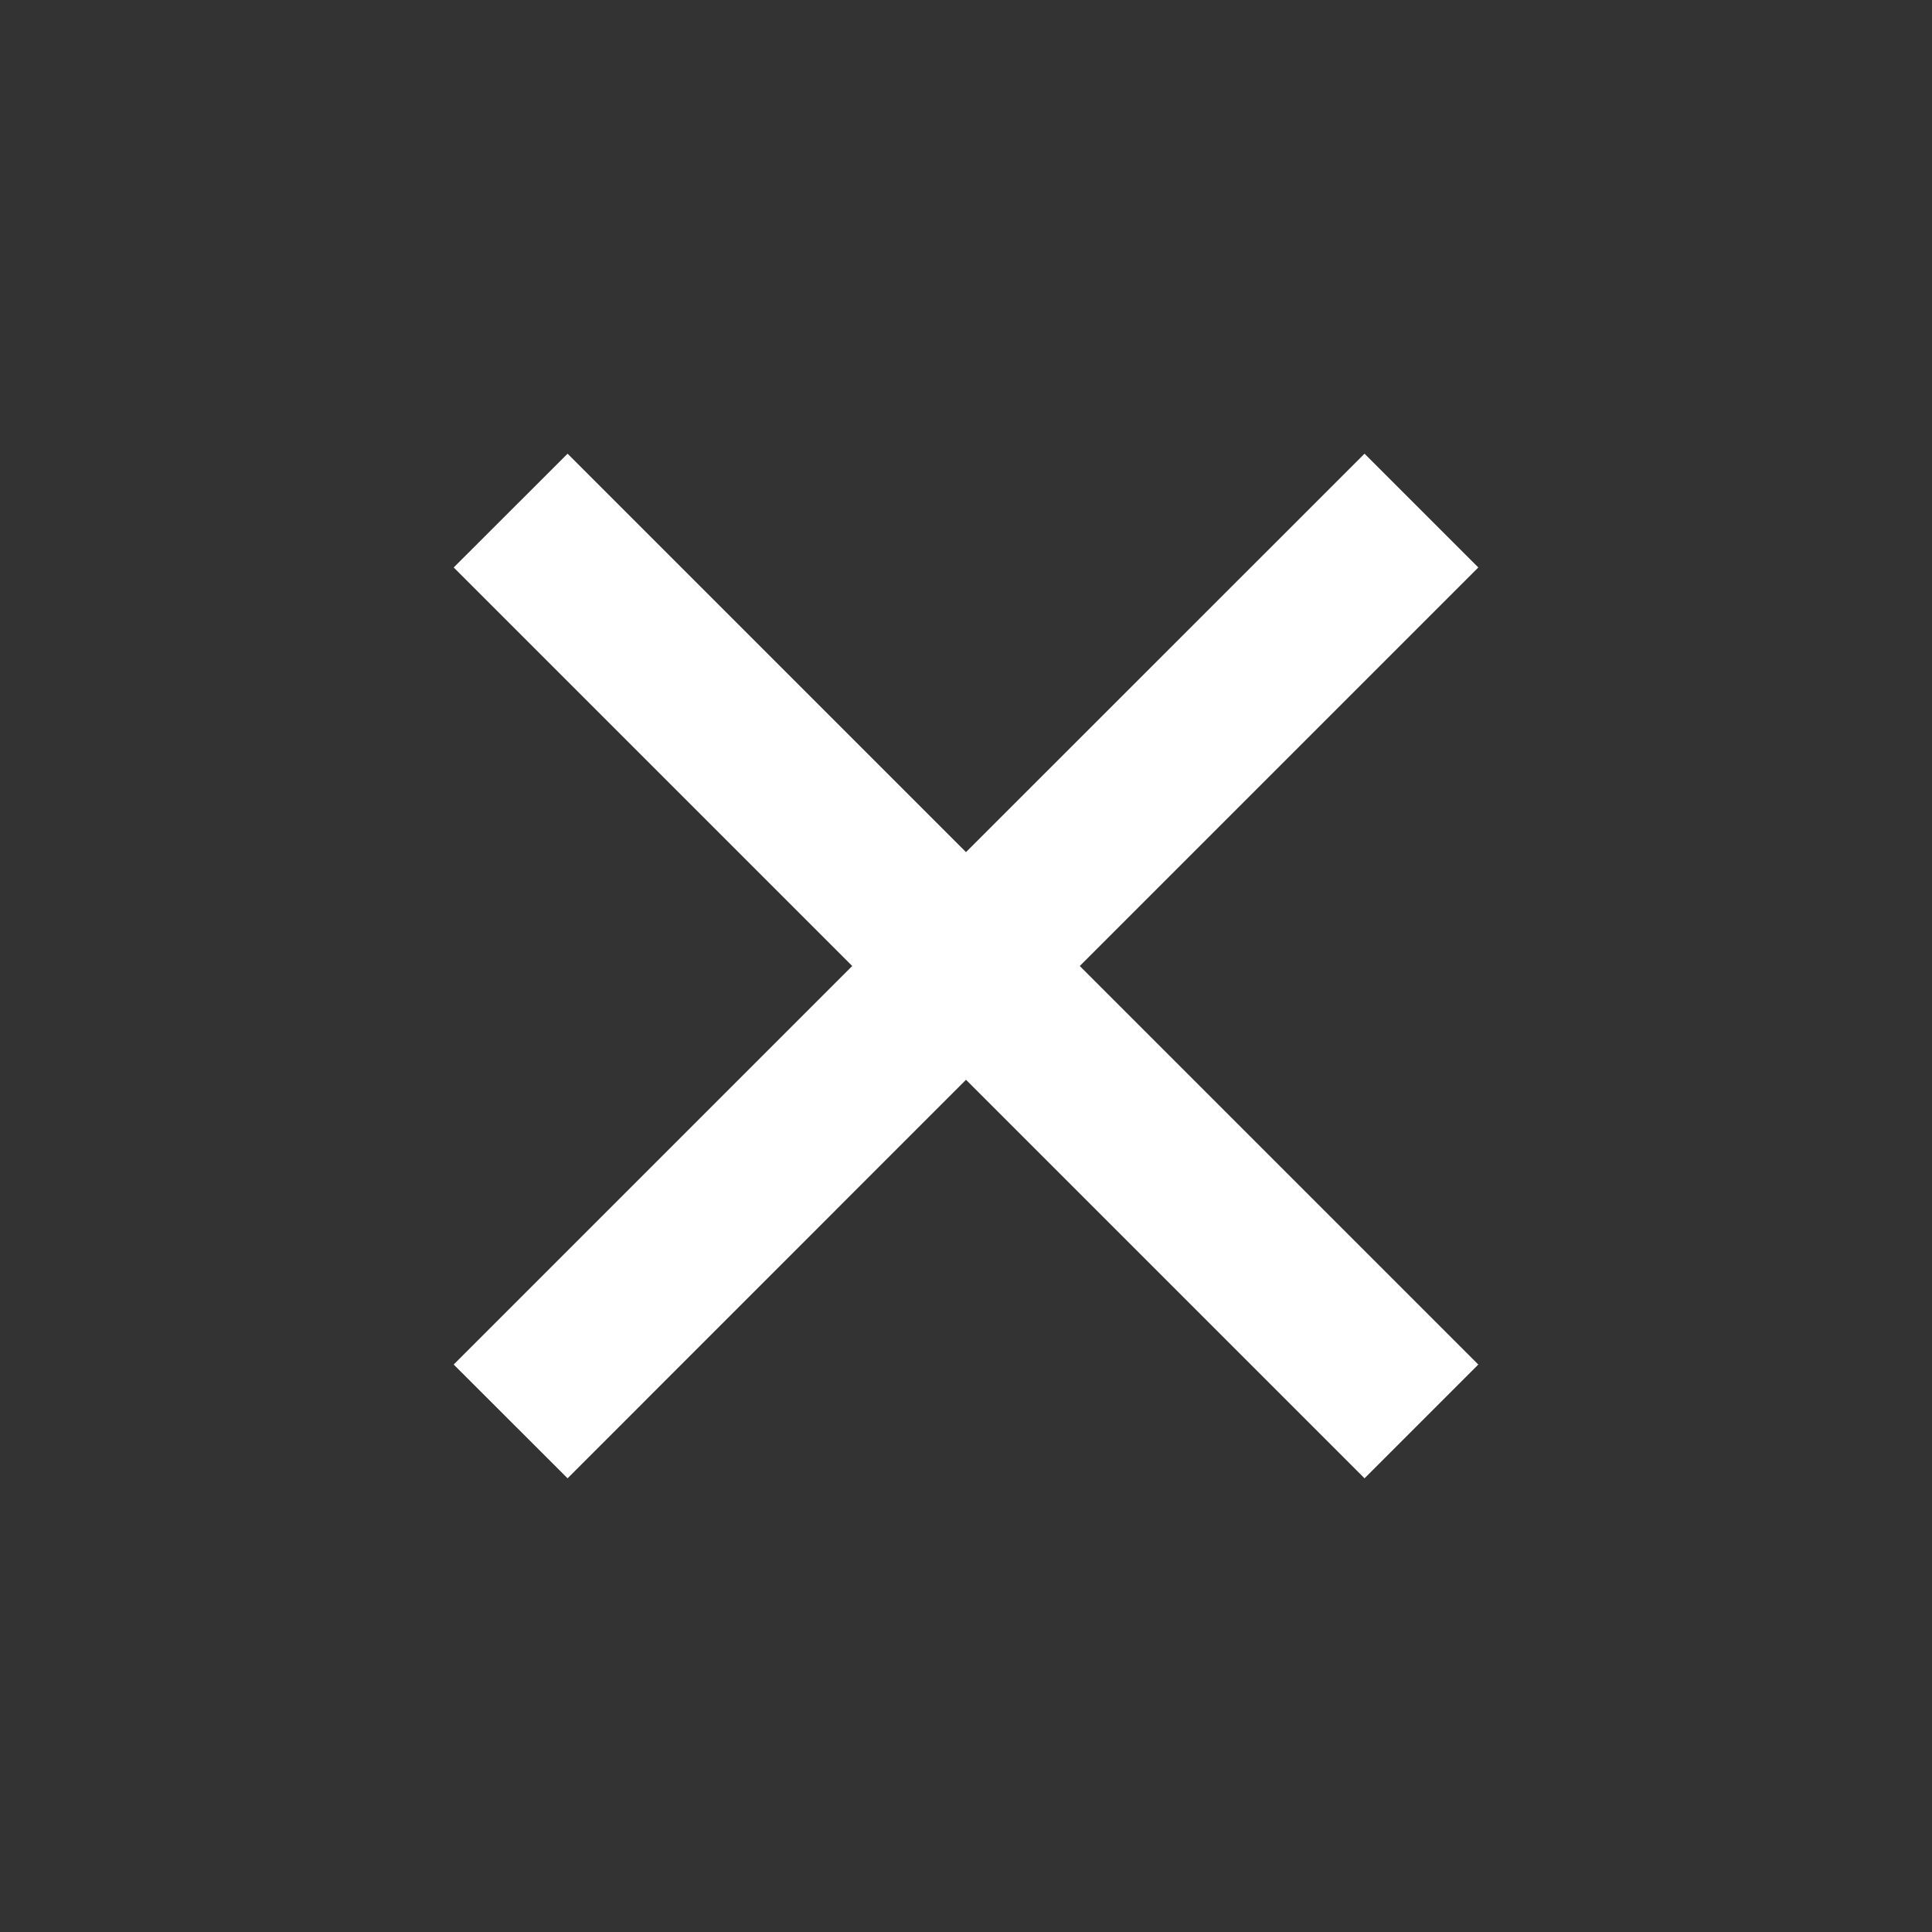<svg width="18" height="18" viewBox="0 0 18 18" fill="none" xmlns="http://www.w3.org/2000/svg">
<rect x="0" y="0" width="18" height="18" fill="#333333" stroke="none"/>
<g clip-path="url(#clip0_29_11)">
<path d="M9 7.939L12.713 4.227L13.773 5.287L10.06 9L13.773 12.713L12.713 13.773L9 10.06L5.288 13.773L4.227 12.713L7.94 9L4.227 5.287L5.288 4.227L9 7.939Z" fill="white"/>
</g>
<defs>
<clipPath id="clip0_29_11">
<rect width="18" height="18" fill="white"/>
</clipPath>
</defs>
</svg>
